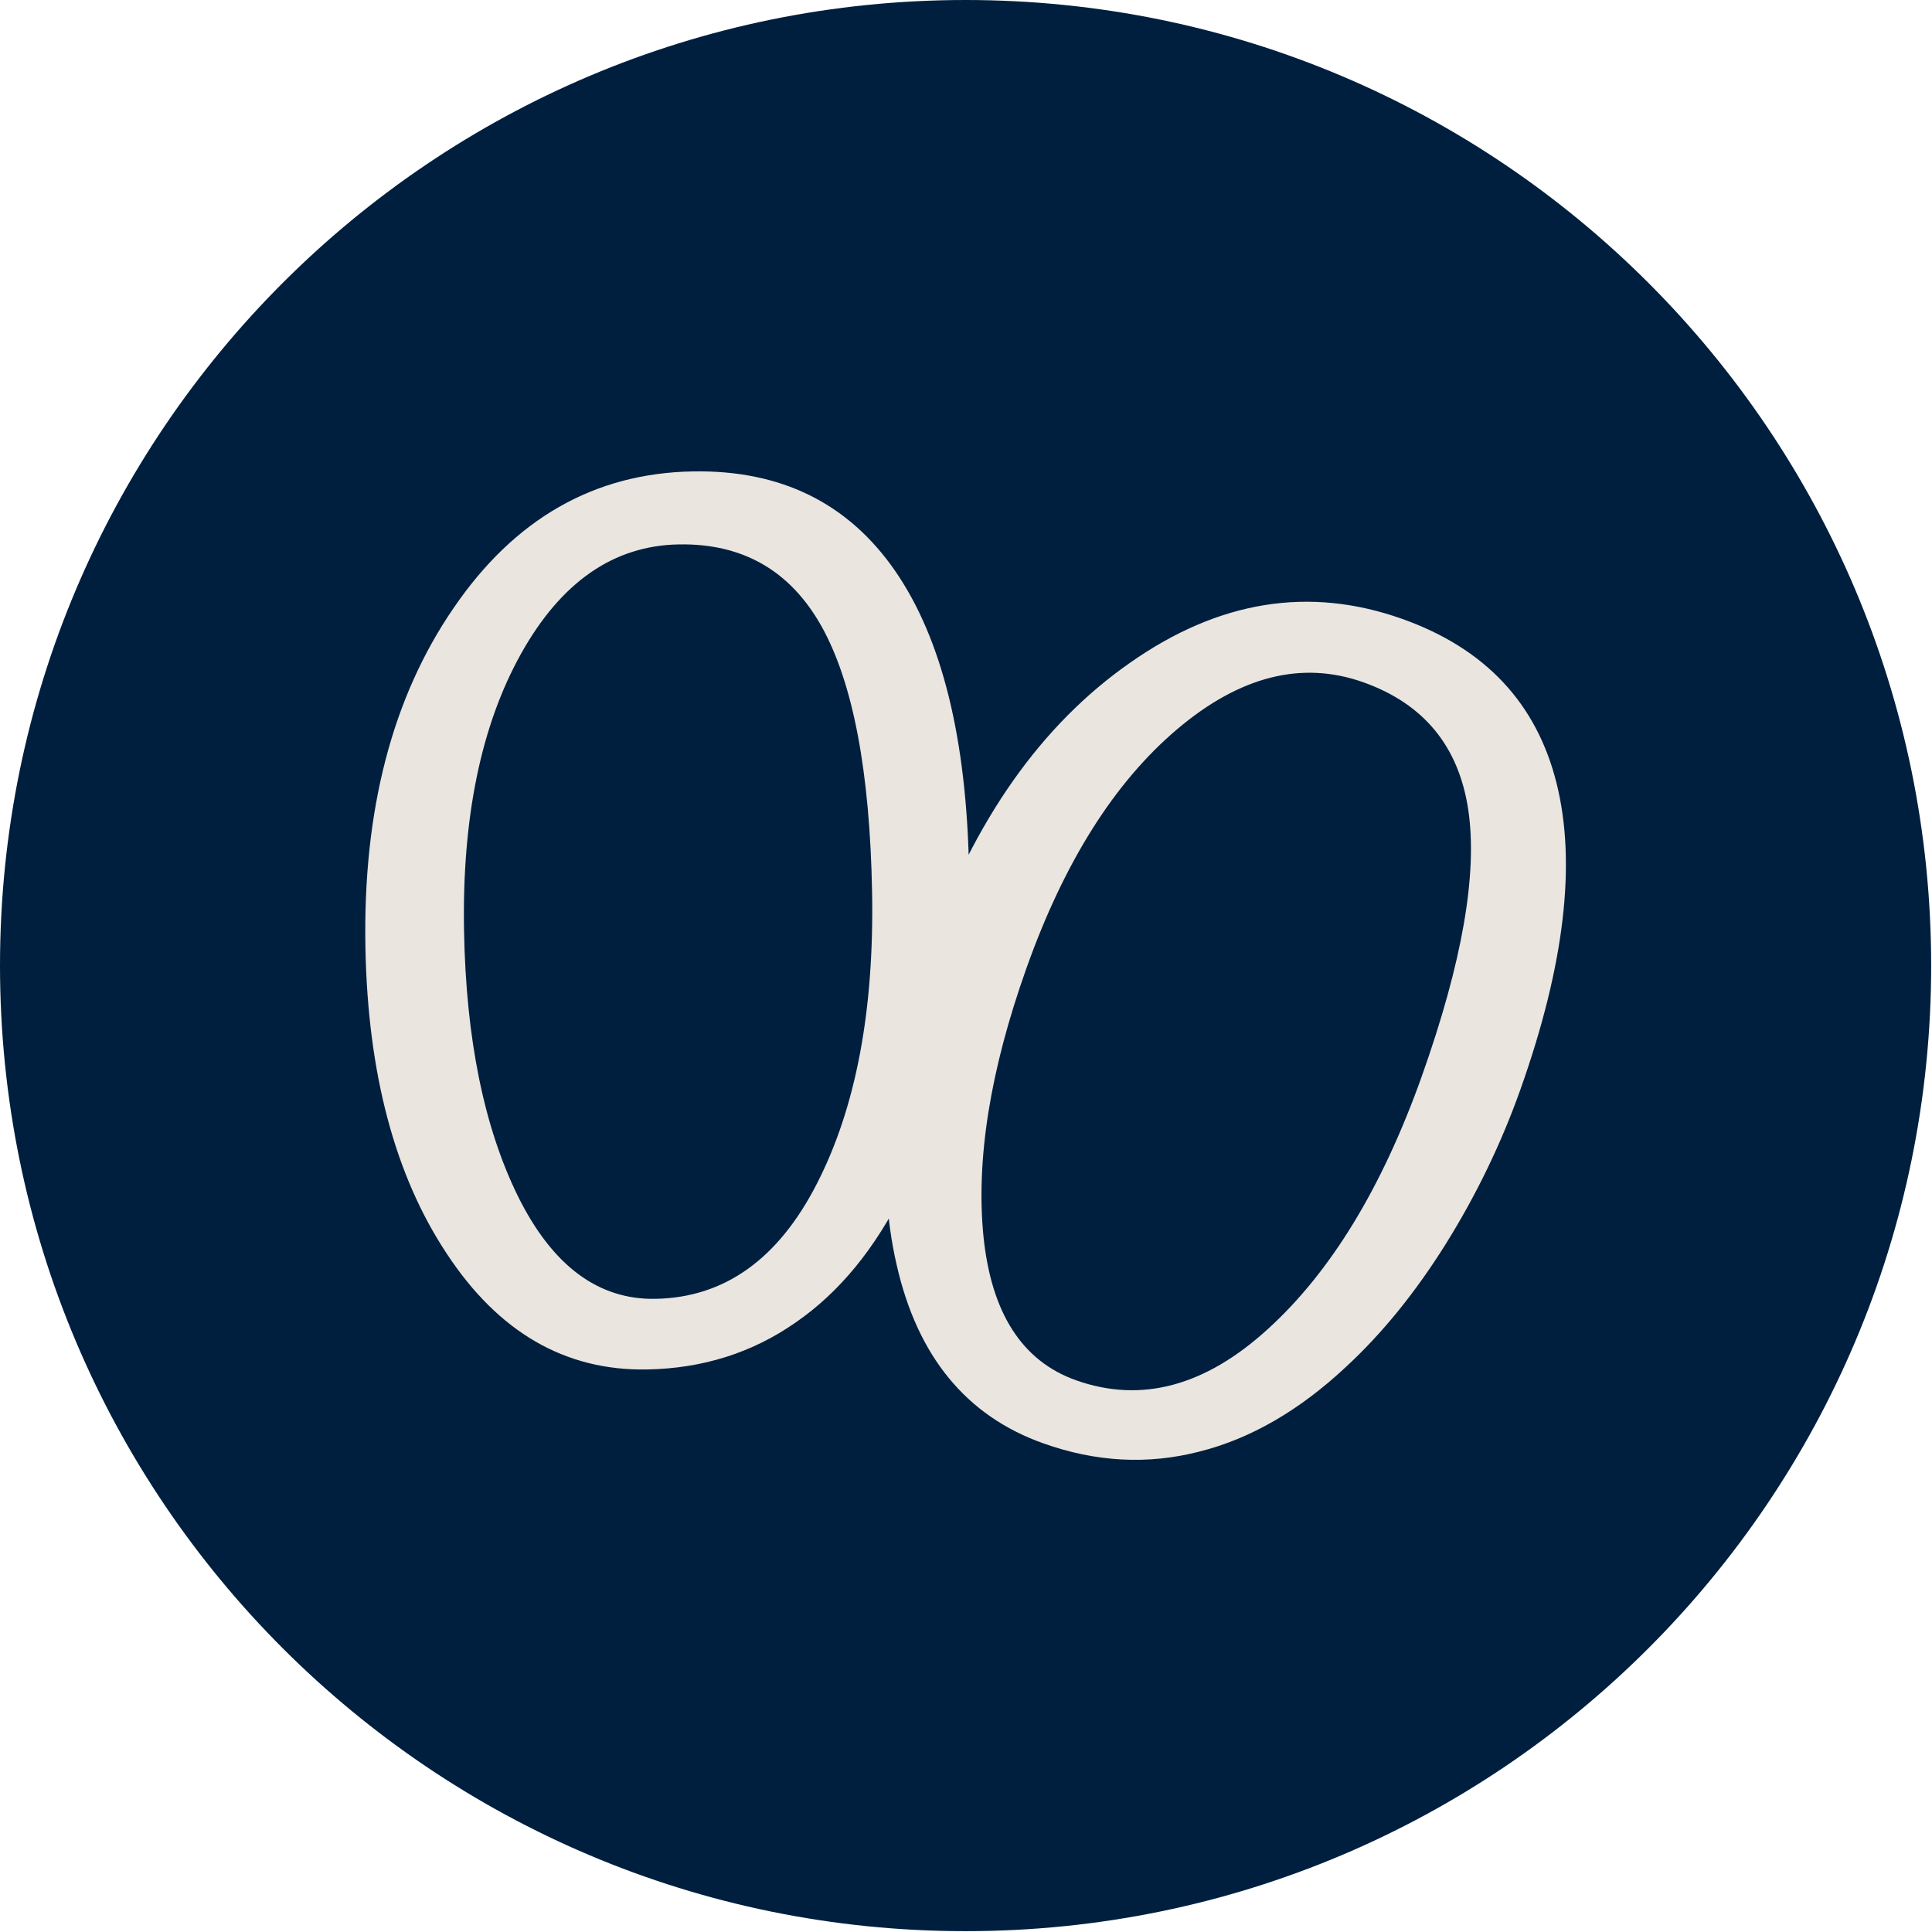 <svg xmlns="http://www.w3.org/2000/svg" version="1.1" xmlns:xlink="http://www.w3.org/1999/xlink" xmlns:svgjs="http://svgjs.dev/svgjs" width="1500" height="1500" viewBox="0 0 1500 1500"><g transform="matrix(1,0,0,1,-0.324,-0.324)"><svg viewBox="0 0 343 343" data-background-color="#ffffff" preserveAspectRatio="xMidYMid meet" height="1500" width="1500" xmlns="http://www.w3.org/2000/svg" xmlns:xlink="http://www.w3.org/1999/xlink"><g id="tight-bounds" transform="matrix(1,0,0,1,0.074,0.074)"><svg viewBox="0 0 342.852 342.852" height="342.852" width="342.852"><g><svg></svg></g><g><svg viewBox="0 0 342.852 342.852" height="342.852" width="342.852"><g><path d="M0 171.426c0-94.676 76.75-171.426 171.426-171.426 94.676 0 171.426 76.75 171.426 171.426 0 94.676-76.75 171.426-171.426 171.426-94.676 0-171.426-76.75-171.426-171.426zM171.426 333.025c89.249 0 161.599-72.351 161.599-161.599 0-89.249-72.351-161.599-161.599-161.6-89.249 0-161.599 72.351-161.6 161.6 0 89.249 72.351 161.599 161.6 161.599z" data-fill-palette-color="tertiary" fill="#001f3f" stroke="transparent"></path><ellipse rx="164.569" ry="164.569" cx="171.426" cy="171.426" fill="#001f3f" stroke="transparent" stroke-width="0" fill-opacity="1" data-fill-palette-color="tertiary"></ellipse></g><g transform="matrix(1,0,0,1,64.847,83.681)"><svg viewBox="0 0 213.158 175.489" height="175.489" width="213.158"><g><svg viewBox="0 0 213.158 175.489" height="175.489" width="213.158"><g><svg viewBox="0 0 213.158 175.489" height="175.489" width="213.158"><g id="textblocktransform"><svg viewBox="0 0 213.158 175.489" height="175.489" width="213.158" id="textblock"><g><svg viewBox="0 0 213.158 175.489" height="175.489" width="213.158"><g transform="matrix(1,0,0,1,0,0)"><svg width="213.158" viewBox="20.482 -24.269 31.199 25.684" height="175.489" data-palette-color="#eae5df"><path d="M28.991-24.268v0c2.286-0.042 4.039 0.82 5.259 2.584 1.219 1.765 1.86 4.36 1.922 7.787v0c0.027 1.48-0.106 2.952-0.399 4.418-0.293 1.459-0.726 2.76-1.299 3.904v0c-0.739 1.5-1.675 2.641-2.808 3.422-1.126 0.787-2.412 1.194-3.858 1.221v0c-2.126 0.039-3.862-0.963-5.206-3.006-1.351-2.036-2.056-4.693-2.116-7.972v0c-0.065-3.553 0.698-6.487 2.289-8.804 1.584-2.323 3.656-3.507 6.216-3.554zM28.024-2.767v0c1.793-0.033 3.192-1.032 4.196-2.997 1.011-1.972 1.488-4.495 1.432-7.567v0c-0.057-3.133-0.493-5.432-1.306-6.898-0.813-1.459-2.053-2.173-3.72-2.142v0c-1.693 0.031-3.059 0.979-4.099 2.846-1.039 1.866-1.532 4.265-1.478 7.198v0c0.051 2.806 0.52 5.108 1.406 6.905 0.893 1.797 2.083 2.682 3.569 2.655zM47.426-20.436v0c2.155 0.766 3.492 2.189 4.012 4.27 0.52 2.081 0.206 4.736-0.941 7.964v0c-0.496 1.395-1.139 2.726-1.929 3.995-0.788 1.262-1.652 2.328-2.59 3.197v0c-1.22 1.144-2.498 1.882-3.833 2.215-1.331 0.341-2.678 0.269-4.041-0.216v0c-2.004-0.712-3.275-2.261-3.815-4.645-0.548-2.381-0.273-5.117 0.826-8.207v0c1.19-3.348 2.937-5.826 5.242-7.434 2.301-1.616 4.657-1.996 7.069-1.139zM38.952-0.651v0c1.69 0.6 3.351 0.158 4.982-1.329 1.64-1.49 2.975-3.683 4.005-6.579v0c1.049-2.952 1.451-5.258 1.205-6.915-0.248-1.652-1.157-2.757-2.728-3.315v0c-1.596-0.567-3.208-0.16-4.838 1.221-1.63 1.381-2.936 3.453-3.918 6.217v0c-0.94 2.645-1.311 4.964-1.114 6.958 0.203 1.997 1.005 3.244 2.406 3.742z" opacity="1" transform="matrix(1,0,0,1,0,0)" fill="#eae5df" class="wordmark-text-0" data-fill-palette-color="quaternary" id="text-0"></path></svg></g></svg></g></svg></g></svg></g></svg></g></svg></g></svg></g><defs></defs></svg><rect width="342.852" height="342.852" fill="none" stroke="none" visibility="hidden"></rect></g></svg></g></svg>